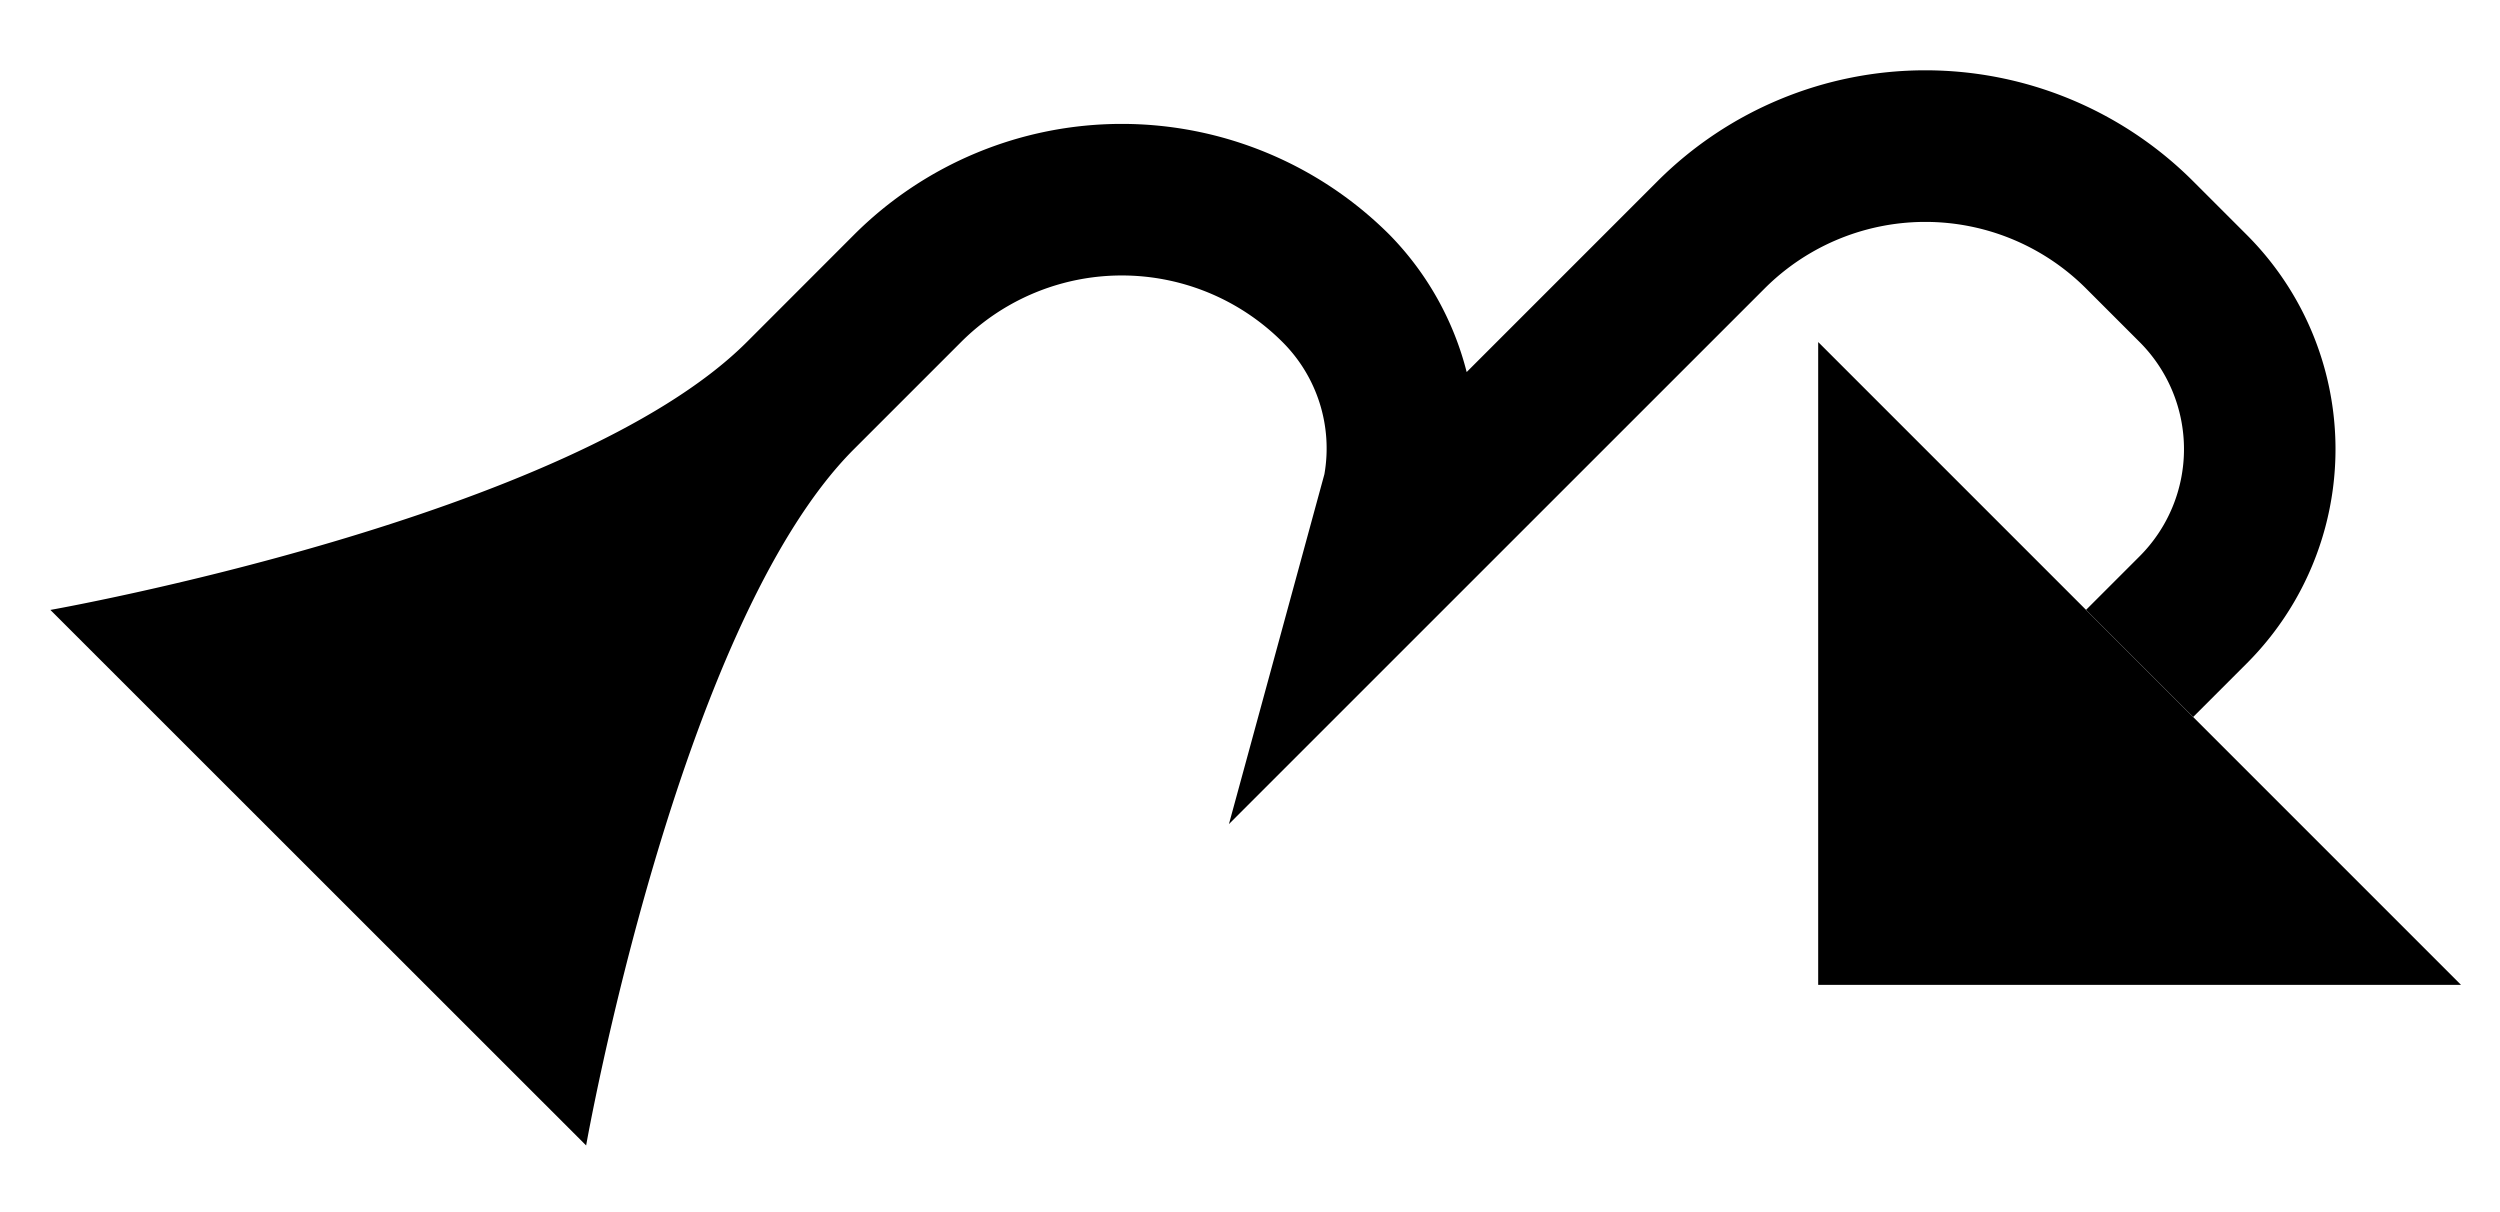 <svg xmlns="http://www.w3.org/2000/svg" version="1.0" width="33" height="16"><path d="M29.657 3.1a4 4 0 0 1 0 5.657l-.707.707-1.414-1.414.707-.707a2 2 0 0 0 0-2.828l-.707-.707a3 3 0 0 0-4.243 0l-7.071 7.07 1.26-4.618a1.982 1.982 0 0 0-.553-1.745 3 3 0 0 0-4.243 0l-1.414 1.414C8.951 8.25 7.737 15.12 7.737 15.12L.665 8.051s6.871-1.215 9.193-3.536L11.272 3.1a5 5 0 0 1 7.071 0 3.99 3.99 0 0 1 1.017 1.811l2.519-2.519a5 5 0 0 1 7.07 0l.708.708z"/><path d="M32.485 13H24V4.515L32.485 13z"/></svg>